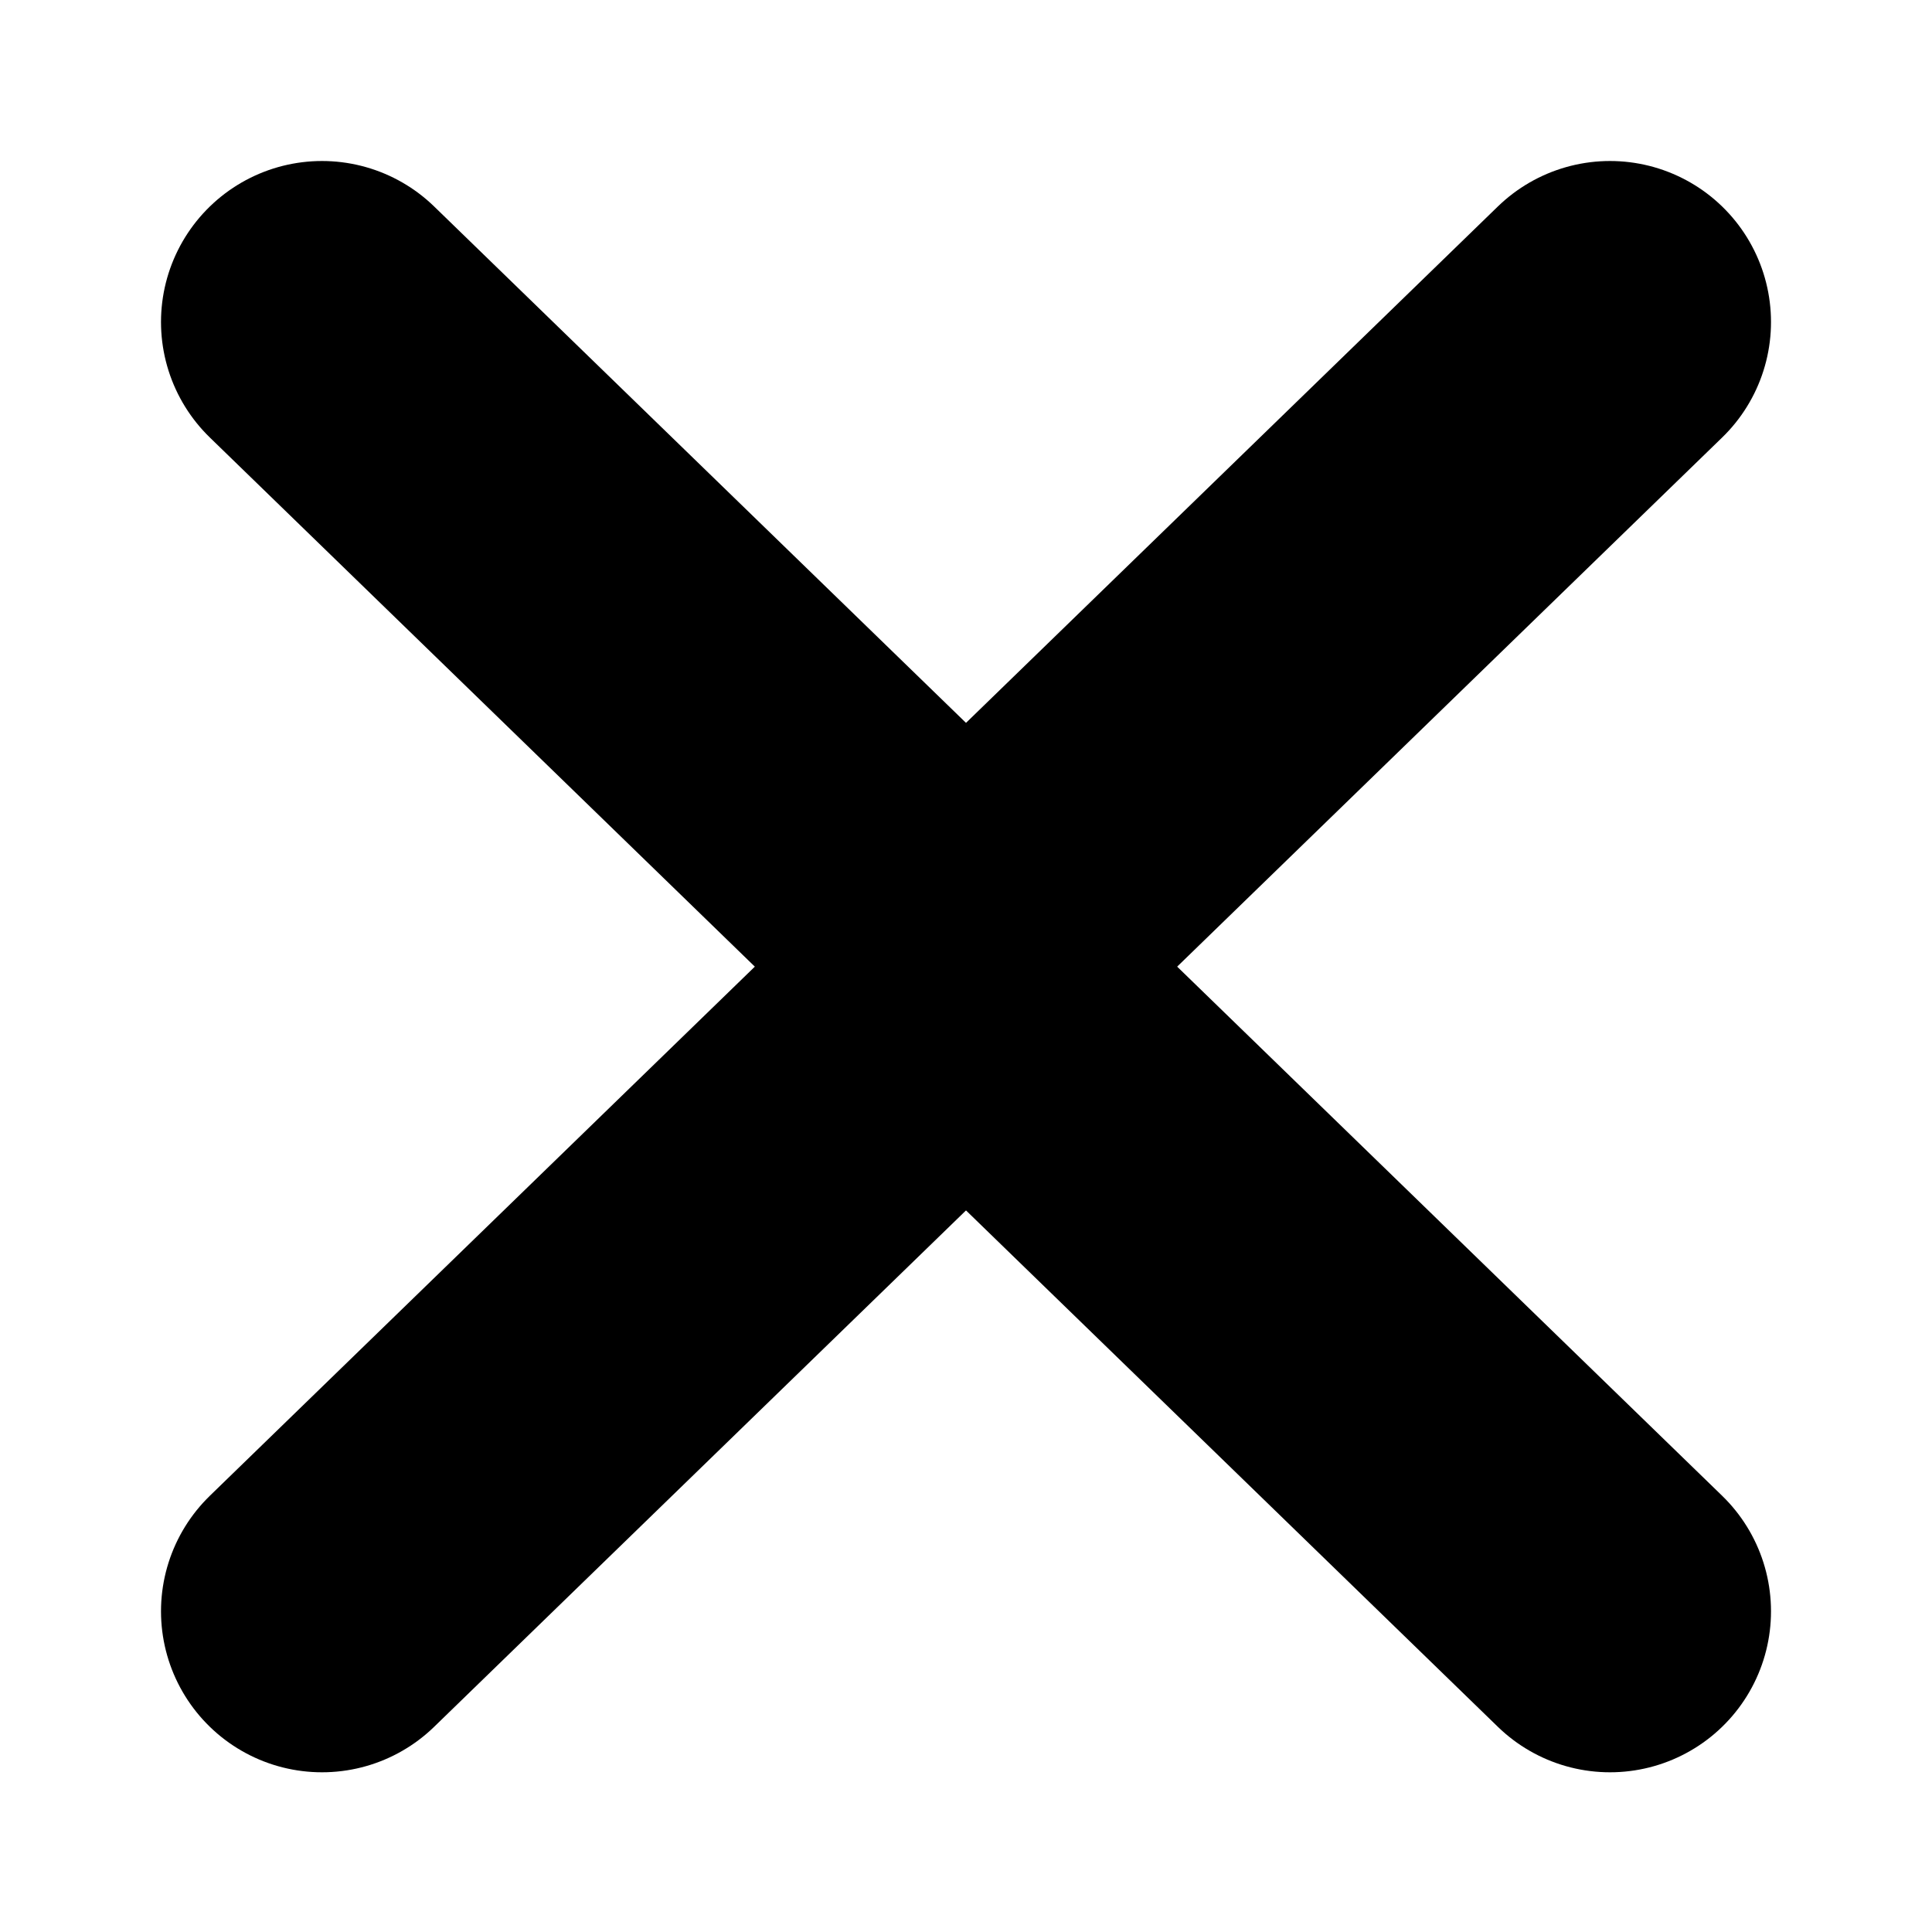 <svg width="6" height="6" viewBox="0 0 6 6" fill="none" xmlns="http://www.w3.org/2000/svg">

<path d="M5 1L3.006 2.936" stroke="currentColor" stroke-miterlimit="10" stroke-linecap="round" stroke-linejoin="round"/>
<path d="M1 1L2.994 2.936" stroke="currentColor" stroke-miterlimit="10" stroke-linecap="round" stroke-linejoin="round"/>
<path d="M1 5.004L2.994 3.068" stroke="currentColor" stroke-miterlimit="10" stroke-linecap="round" stroke-linejoin="round"/>
<path d="M5 5.004L3.006 3.068" stroke="currentColor" stroke-miterlimit="10" stroke-linecap="round" stroke-linejoin="round"/>

</svg>

